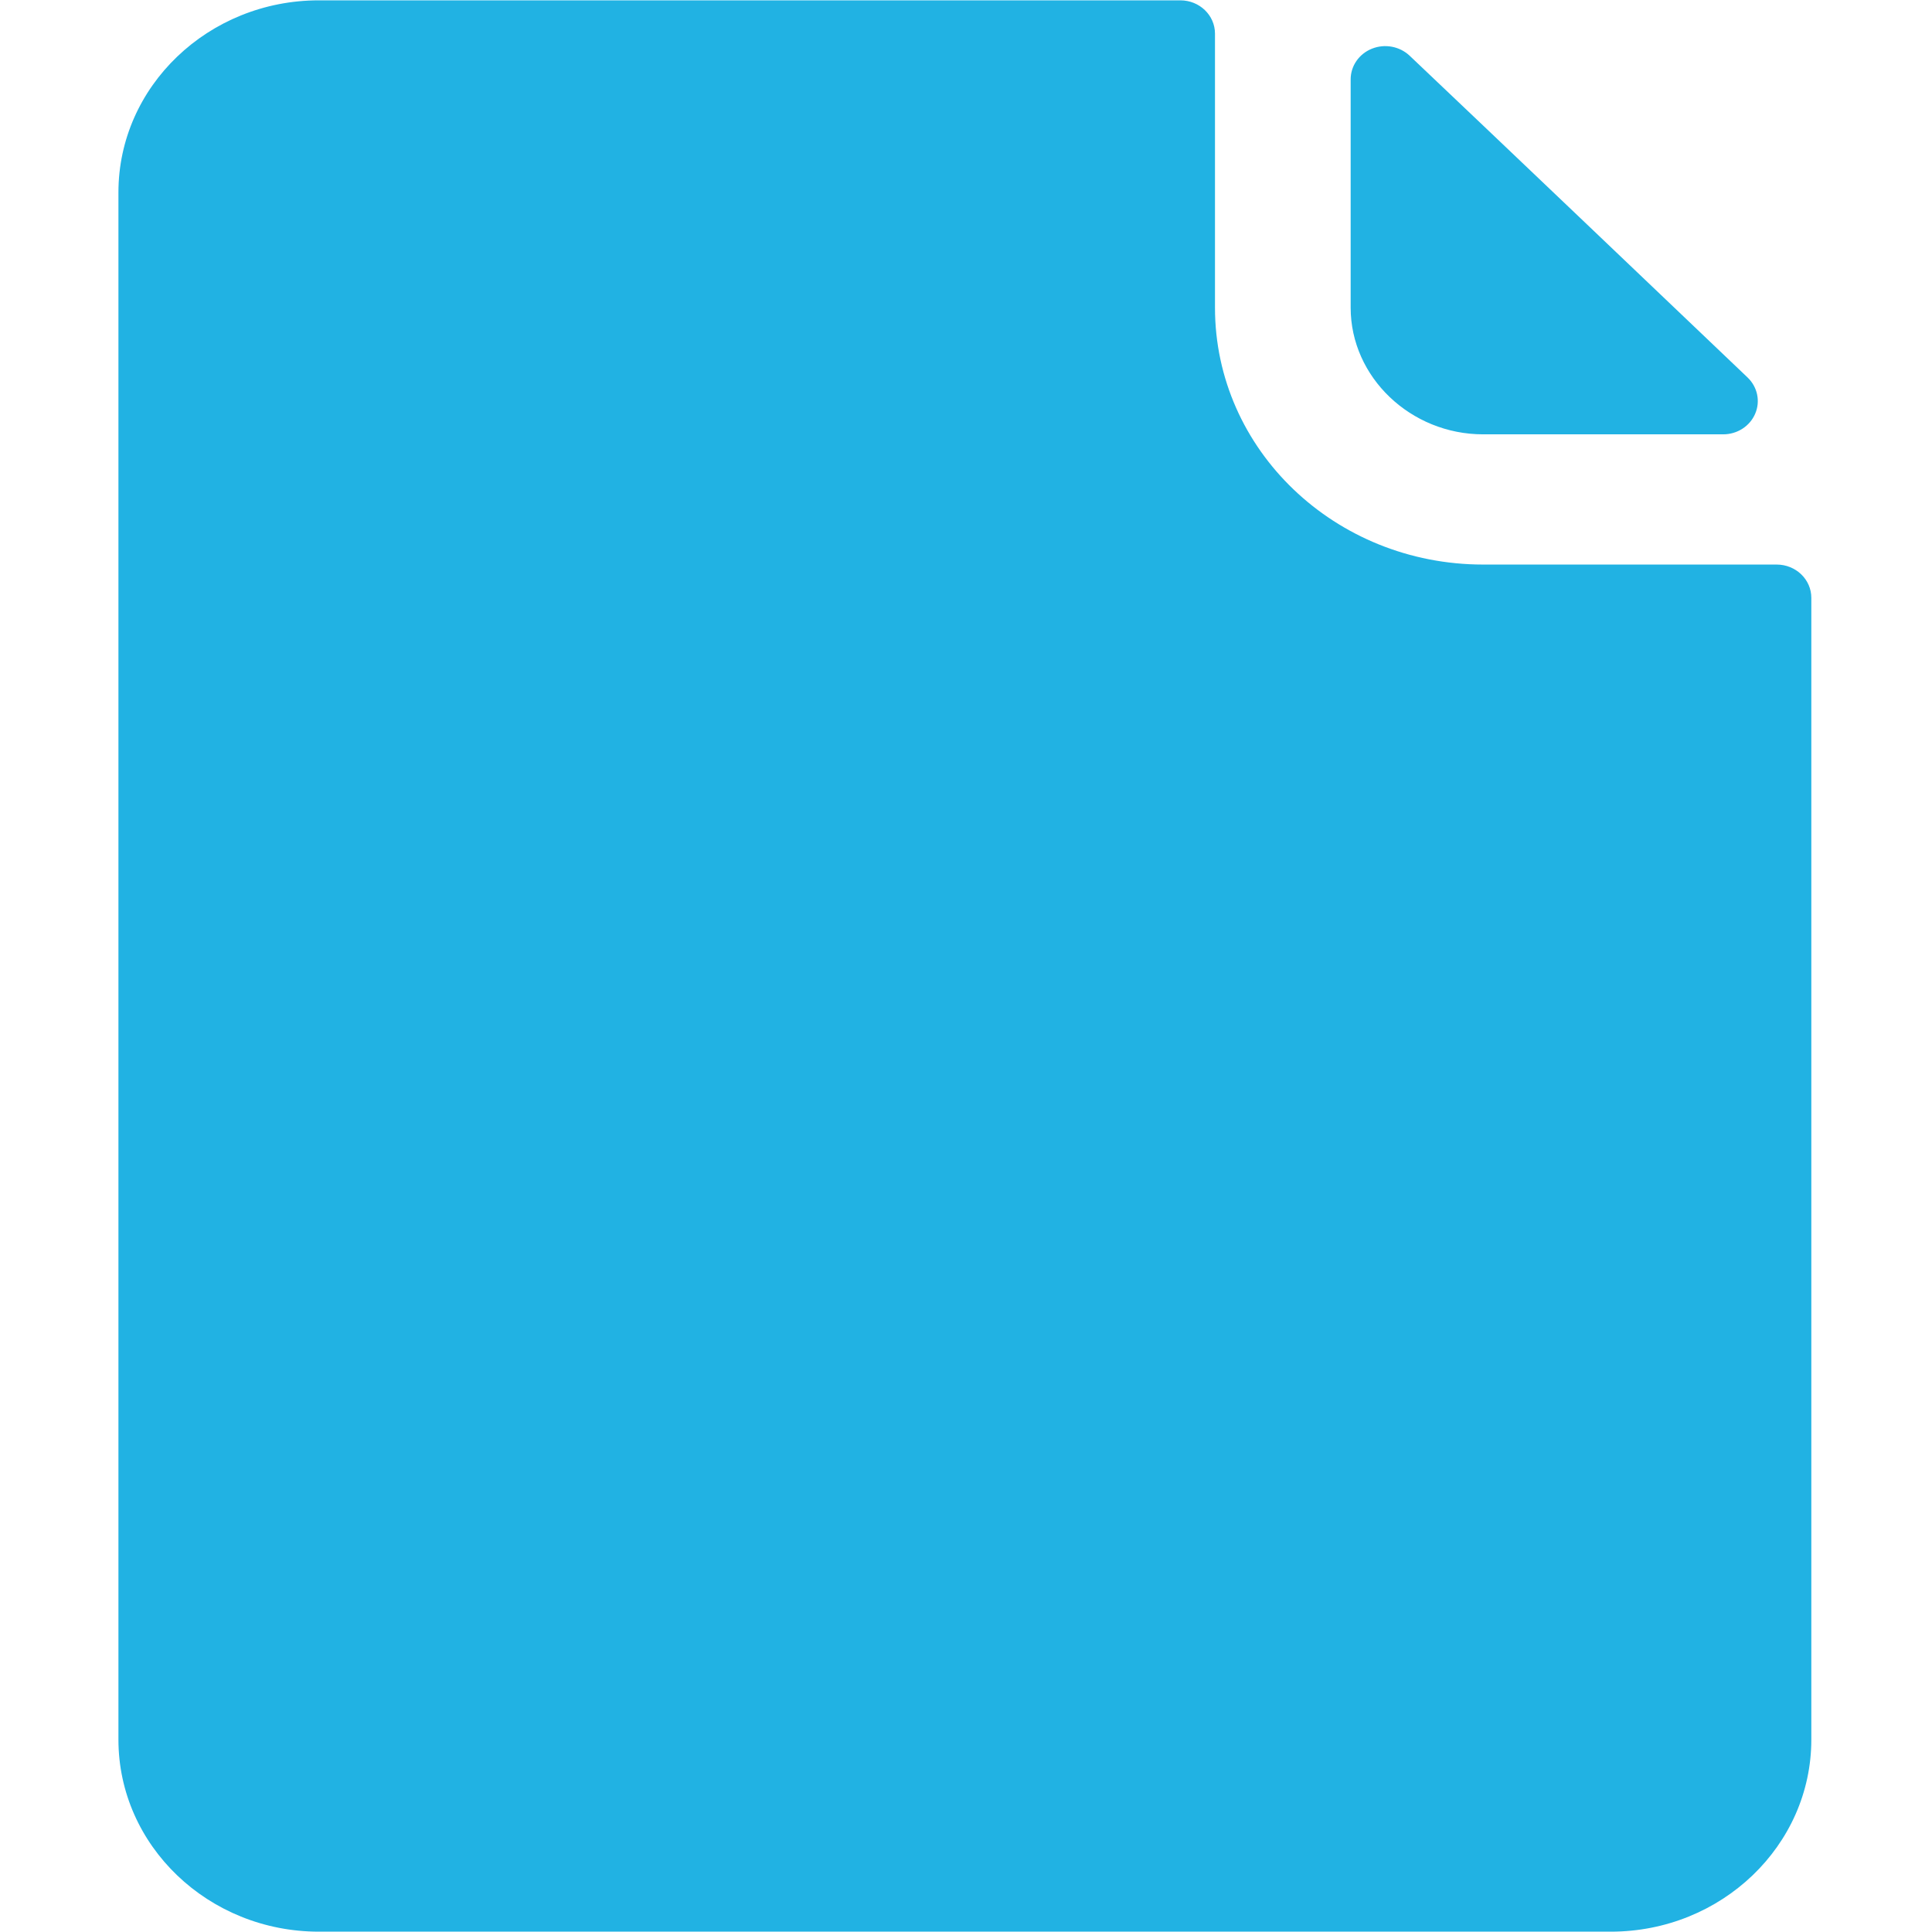 <?xml version="1.0" encoding="utf-8"?>
<!-- Generator: Adobe Illustrator 17.0.0, SVG Export Plug-In . SVG Version: 6.00 Build 0)  -->
<!DOCTYPE svg PUBLIC "-//W3C//DTD SVG 1.1//EN" "http://www.w3.org/Graphics/SVG/1.1/DTD/svg11.dtd">
<svg version="1.1" id="Ebene_1" xmlns="http://www.w3.org/2000/svg" xmlns:xlink="http://www.w3.org/1999/xlink" x="0px" y="0px"
	 width="80px" height="80px" viewBox="0 0 80 80" enable-background="new 0 0 80 80" xml:space="preserve">
<g>
	<defs>
		<rect id="SVGID_1_" x="-71.124" y="0.014" width="146.126" height="79.972"/>
	</defs>
	<clipPath id="SVGID_2_">
		<use xlink:href="#SVGID_1_"  overflow="visible"/>
	</clipPath>
	<path clip-path="url(#SVGID_2_)" fill="#21B2E3" d="M61.414,23.377c-6.133,0-11.104-4.753-11.104-10.637V1.392
		c0-0.761-0.642-1.378-1.434-1.378H13.203c-4.575,0-8.299,3.562-8.299,7.953v64.066c0,4.391,3.724,7.953,8.299,7.953h53.496
		c4.578,0,8.304-3.562,8.304-7.953V24.754c0-0.761-0.643-1.377-1.436-1.377H61.414z"/>
	<path clip-path="url(#SVGID_2_)" fill="#21B2E3" d="M61.414,17.985h9.938c0.581,0,1.105-0.335,1.326-0.853
		c0.222-0.515,0.097-1.107-0.314-1.501C68.732,12.168,61.987,5.736,58.37,2.307c-0.413-0.389-1.026-0.505-1.561-0.291
		c-0.535,0.213-0.881,0.715-0.881,1.27v9.452C55.927,15.618,58.412,17.985,61.414,17.985"/>
</g>
</svg>

